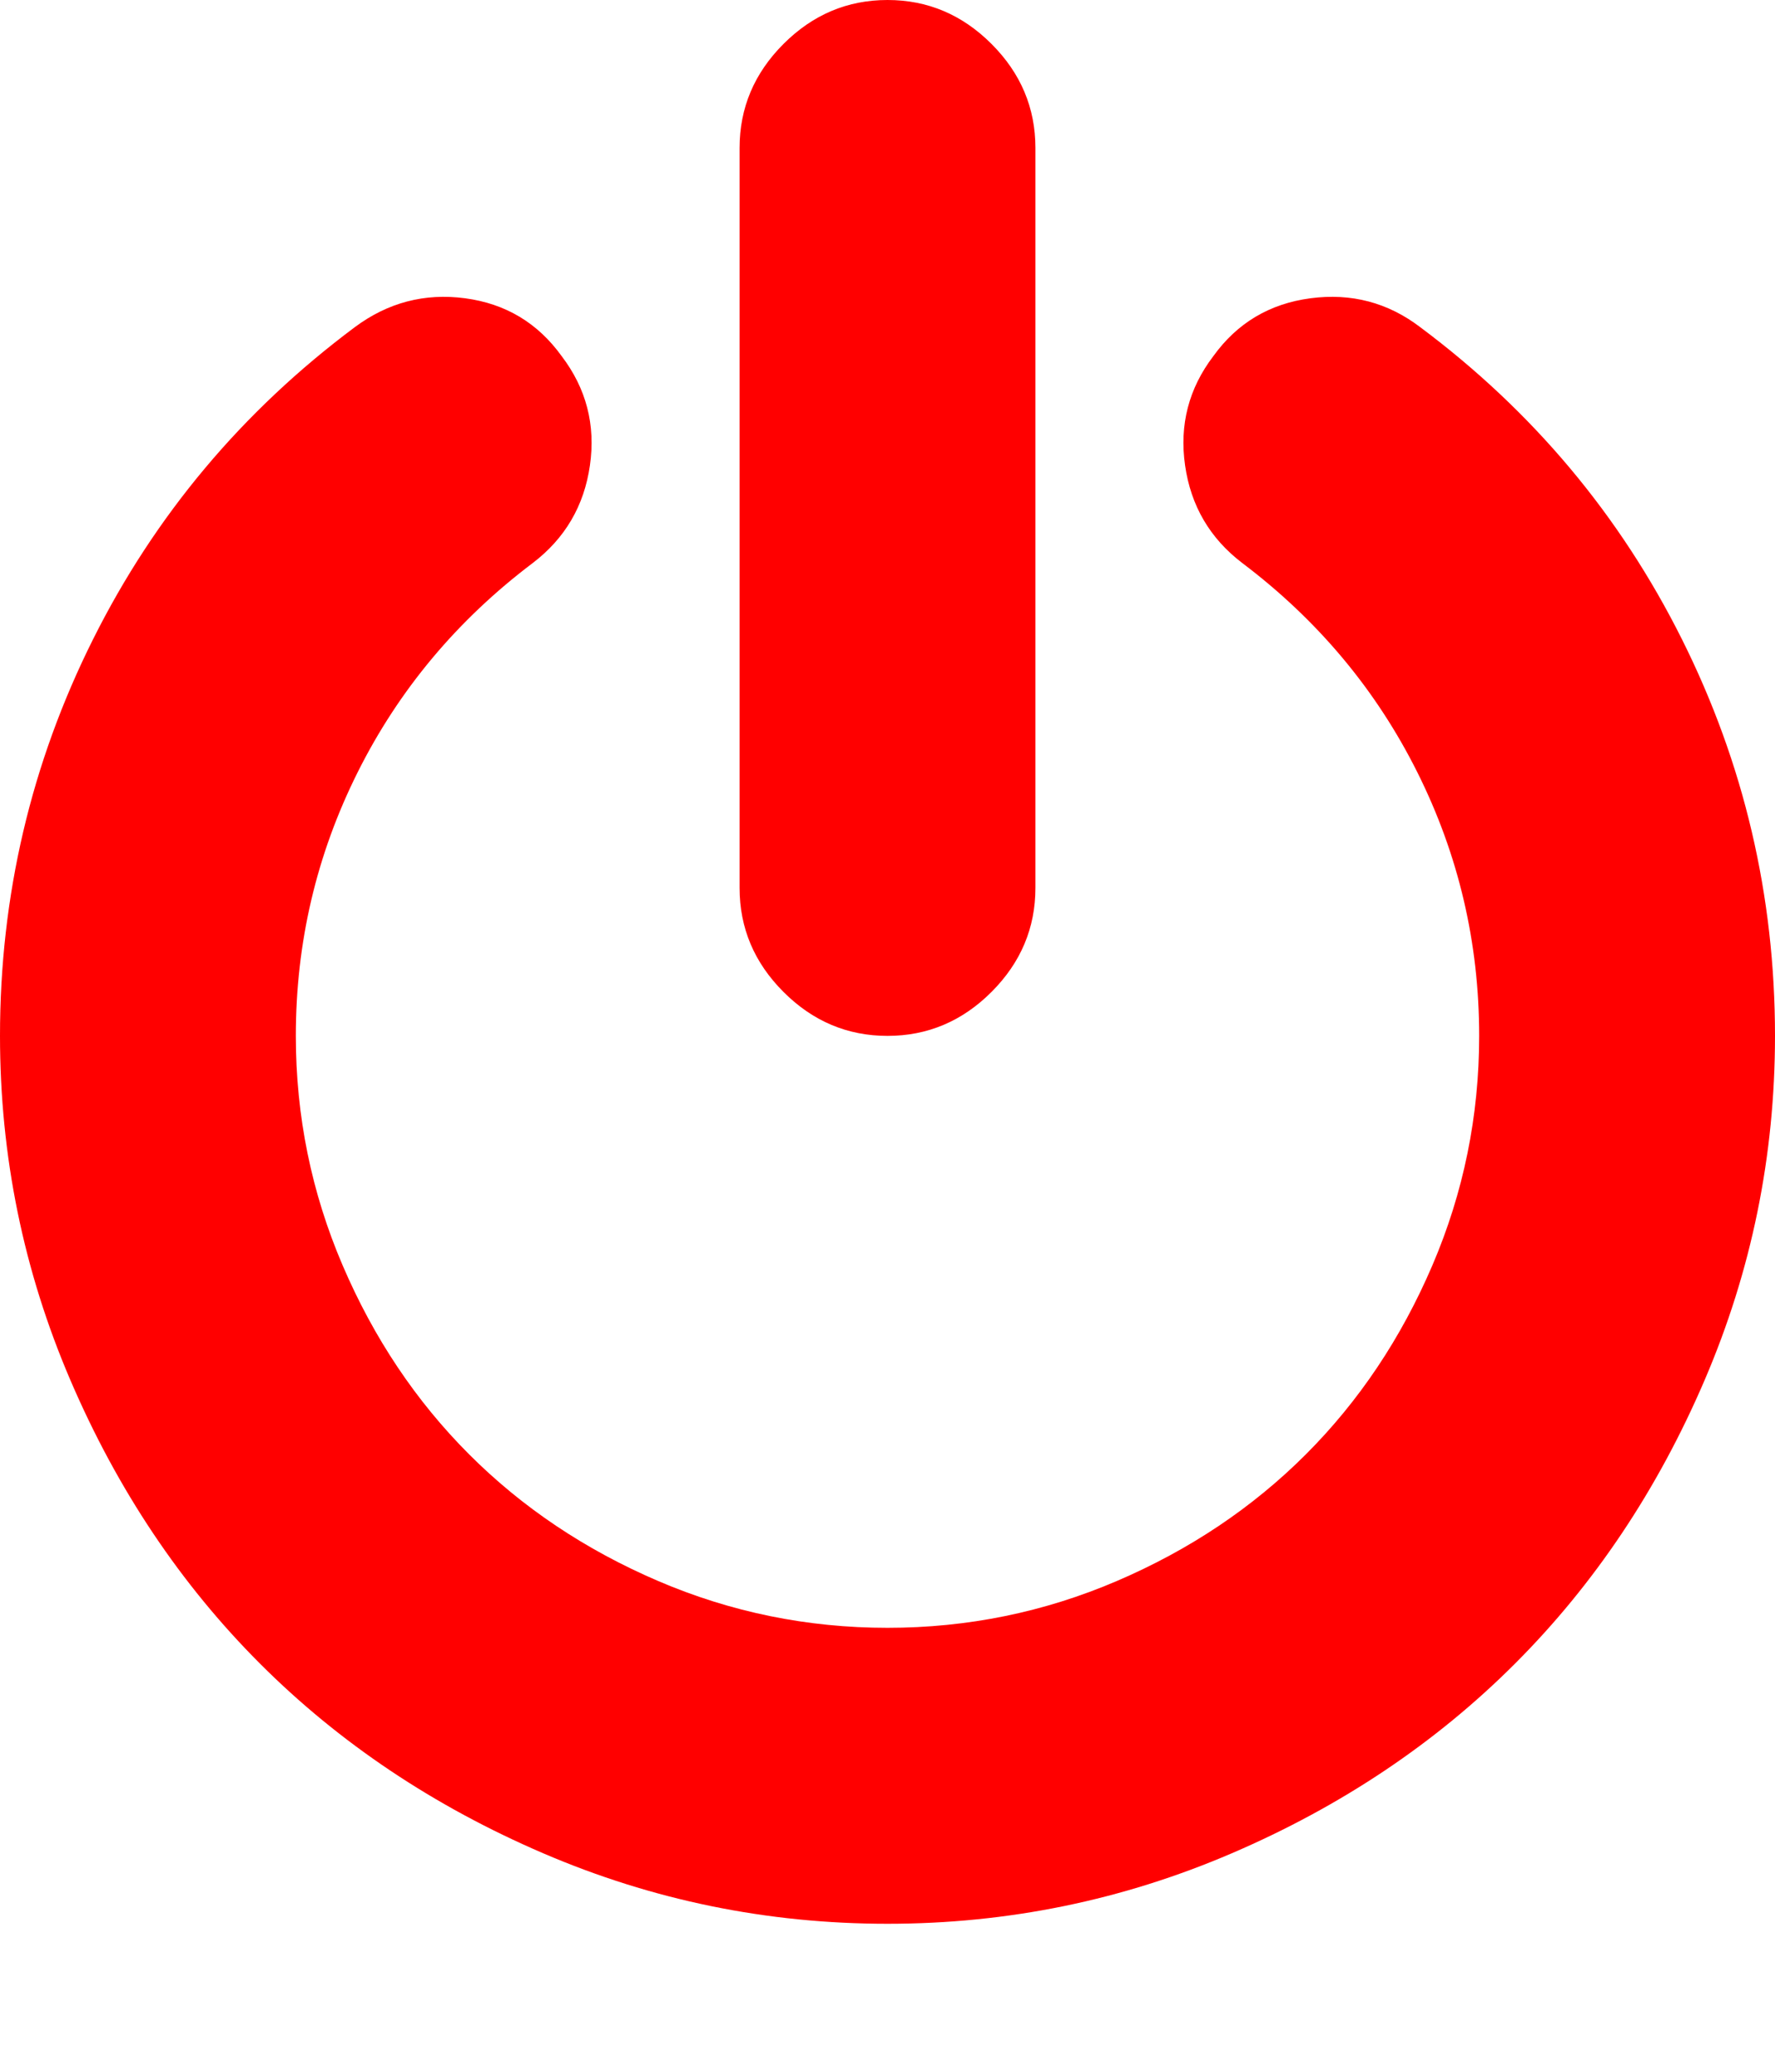 <svg xmlns="http://www.w3.org/2000/svg" viewBox="0 0 1536 1792"><path d="M1536 896q0 156-61 298t-164 245-245 164-298 61-298-61-245-164-164-245T0 896q0-182 80.5-343T307 283q43-32 95.5-25t83.5 50q32 42 24.5 94.5T461 487q-98 74-151.5 181T256 896q0 104 40.5 198.5T406 1258t163.5 109.5T768 1408t198.5-40.5T1130 1258t109.5-163.5T1280 896q0-121-53.5-228T1075 487q-42-32-49.5-84.5T1050 308q31-43 84-50t95 25q146 109 226.5 270t80.5 343zM896 128v640q0 52-38 90t-90 38-90-38-38-90V128q0-52 38-90t90-38 90 38 38 90z" fill="#f00"/></svg>